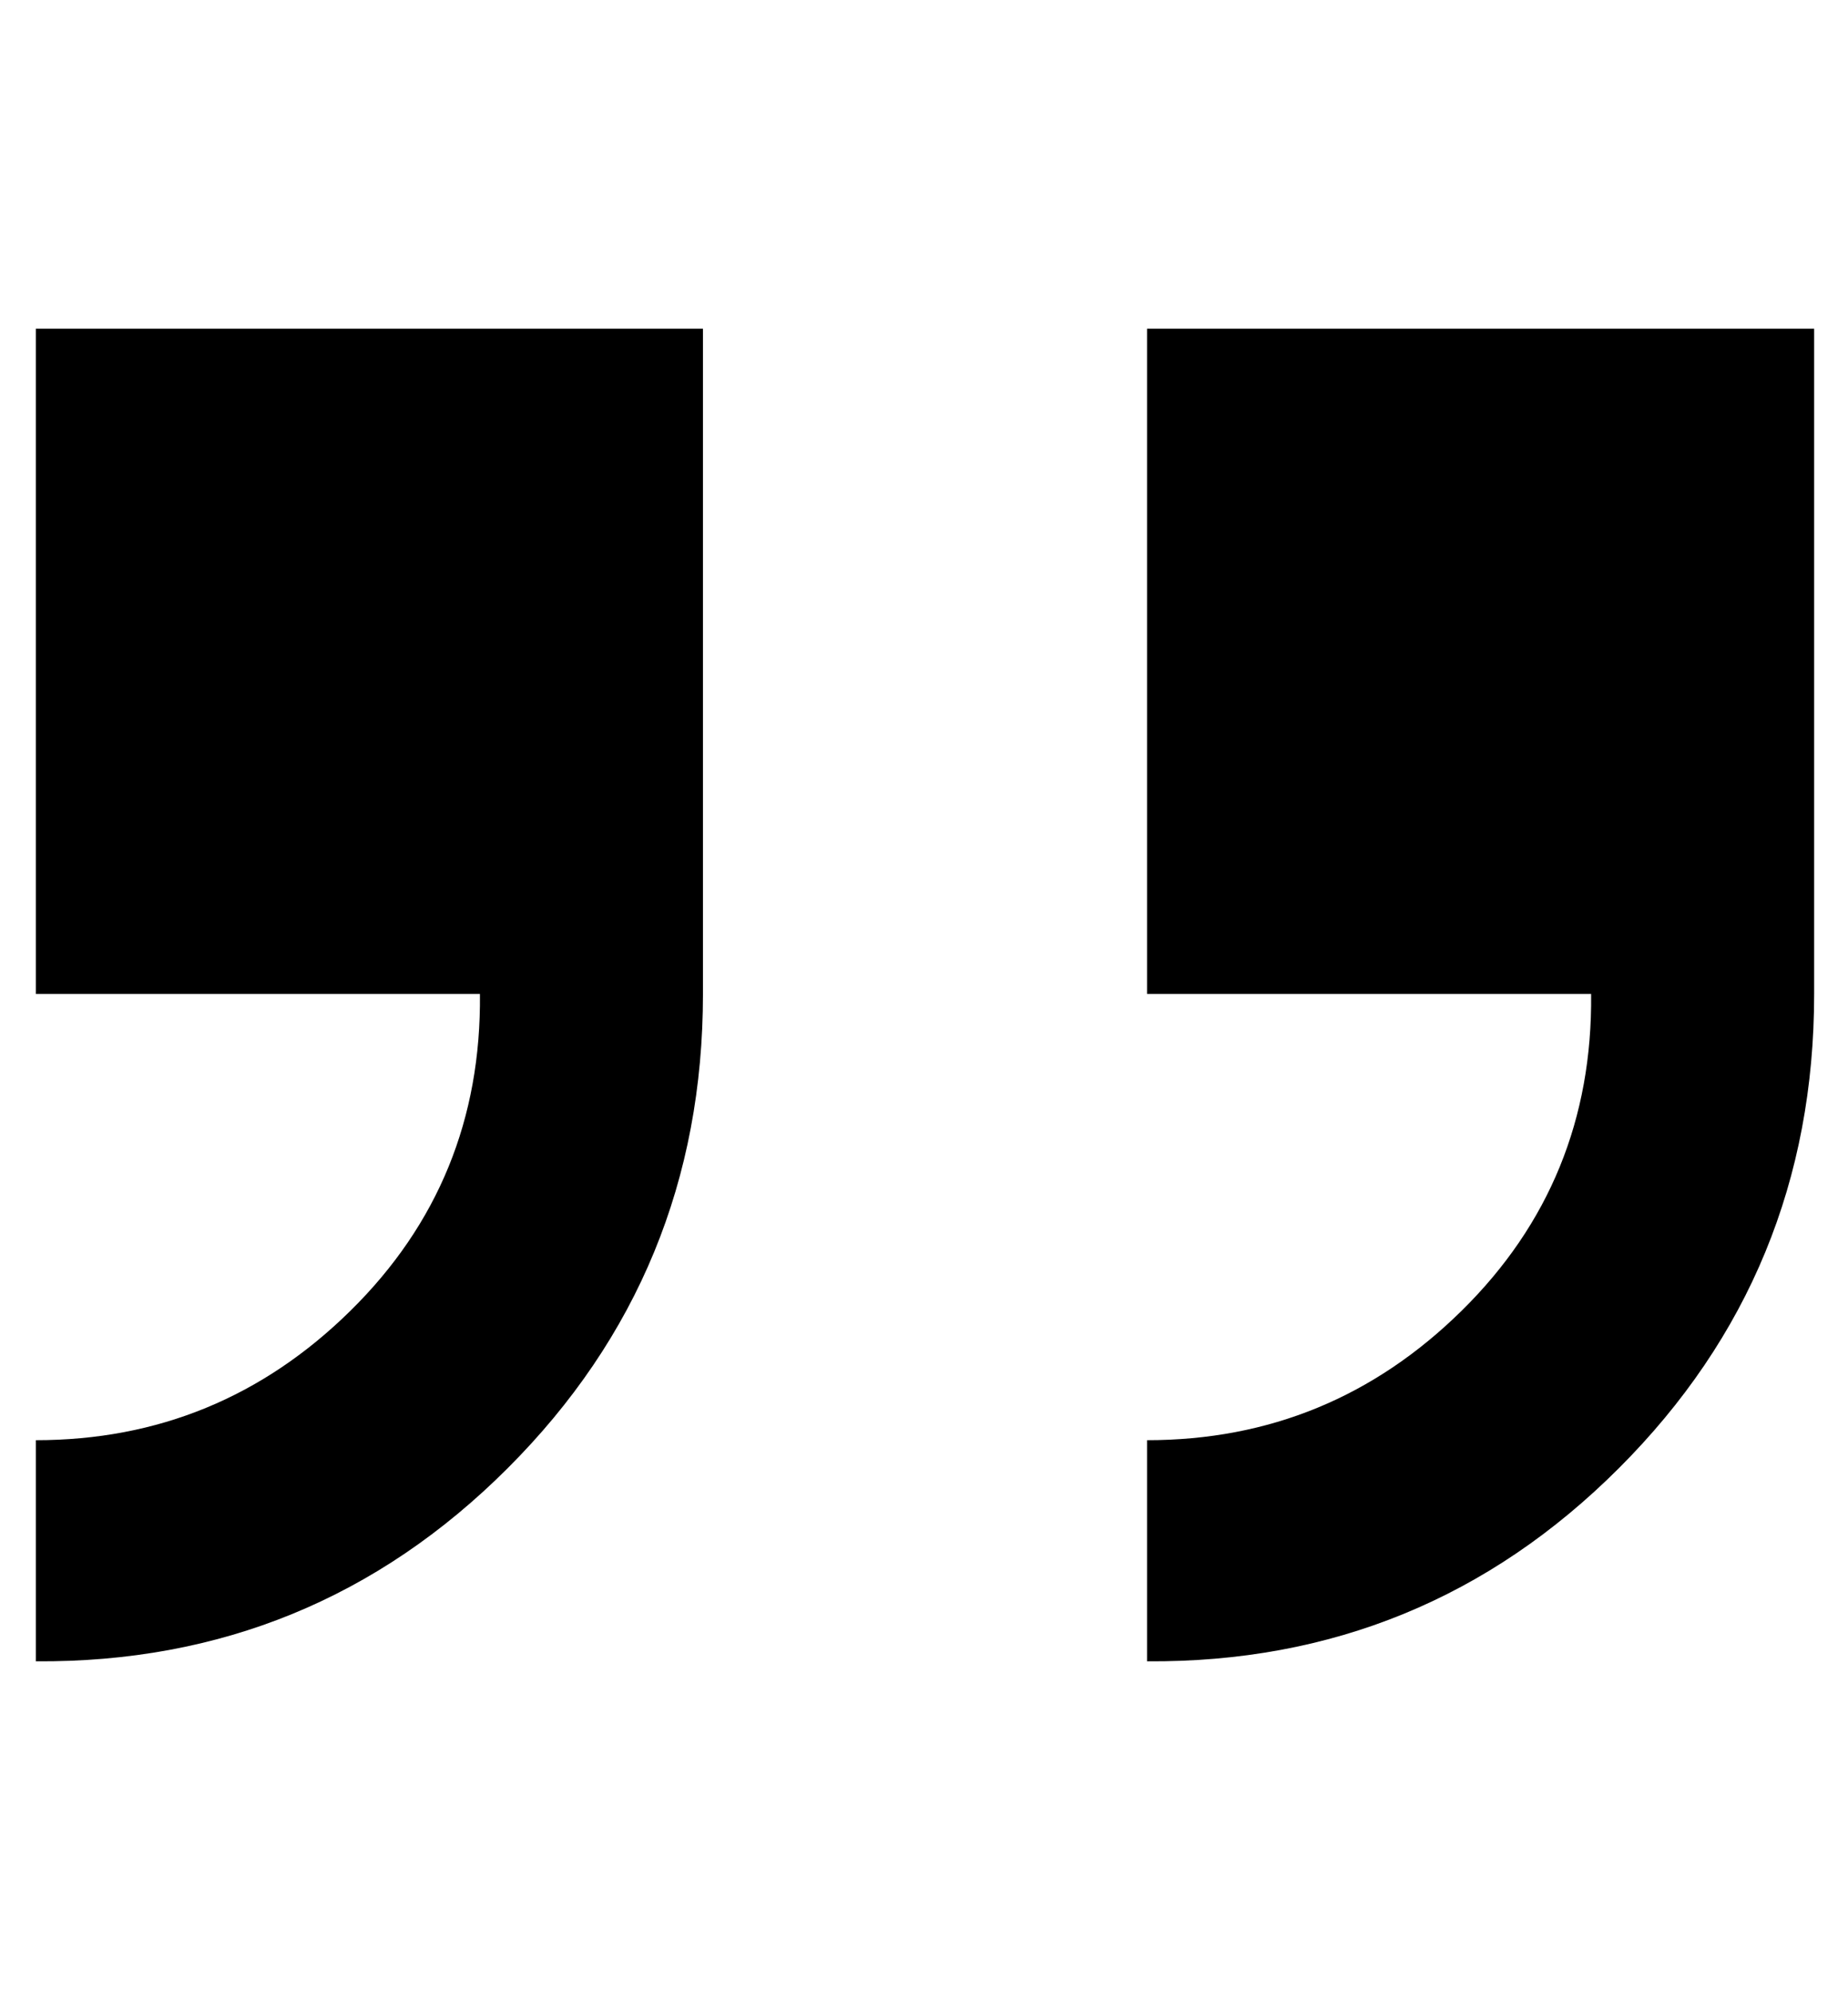 <svg viewBox="0 0 928 1000" xmlns="http://www.w3.org/2000/svg"><path fill="currentColor" d="M18 165l335 0l0 334q0 140 -98 238t-237 97l0 -111q92 0 158 -65t65 -159l-223 0l0 -334zm558 0l335 0l0 334q0 140 -98 238t-237 97l0 -111q92 0 158 -65t65 -159l-223 0l0 -334z" /></svg>